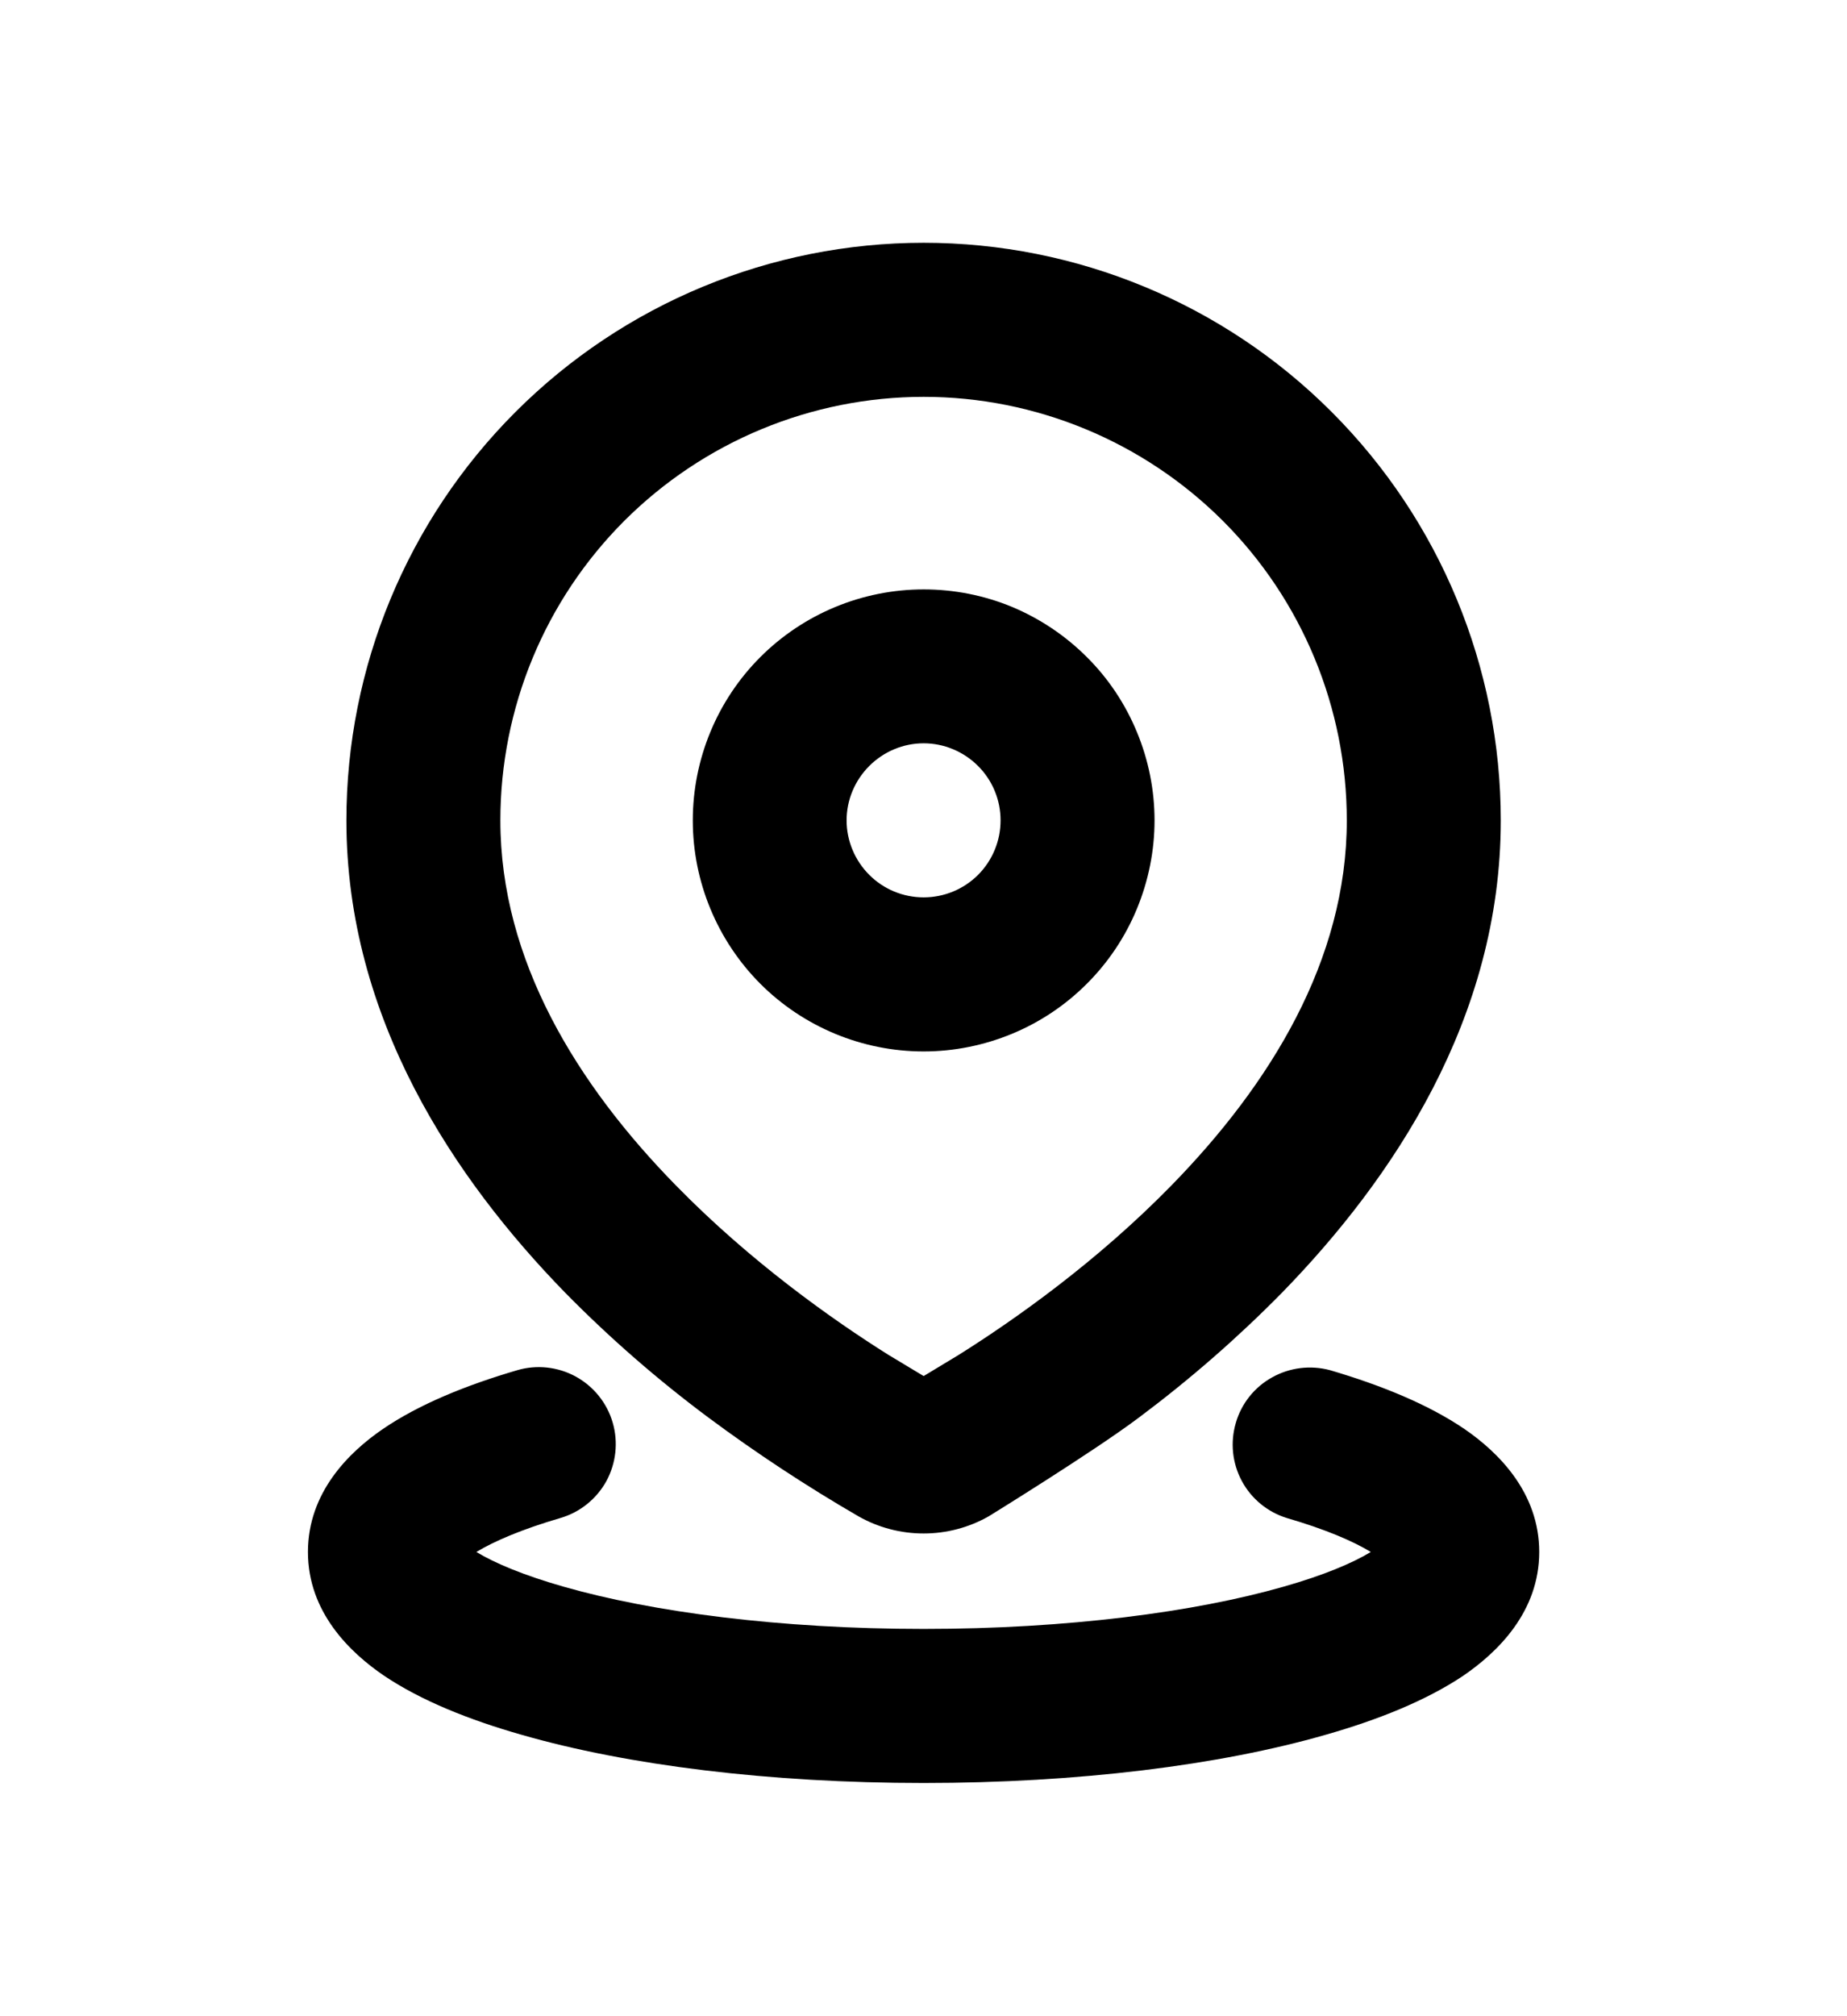 <svg width="11" height="12" viewBox="0 0 11 12" fill="none" xmlns="http://www.w3.org/2000/svg">
<path d="M3.081 8.155C3.197 8.121 3.323 8.135 3.429 8.193C3.536 8.252 3.615 8.35 3.649 8.467C3.683 8.584 3.669 8.709 3.611 8.816C3.552 8.922 3.454 9.001 3.337 9.035C3.108 9.102 2.943 9.173 2.837 9.237C2.946 9.303 3.119 9.376 3.358 9.444C3.887 9.595 4.645 9.695 5.501 9.695C6.356 9.695 7.114 9.595 7.643 9.444C7.883 9.376 8.055 9.303 8.164 9.237C8.059 9.173 7.894 9.102 7.664 9.035C7.55 9 7.453 8.921 7.396 8.815C7.339 8.709 7.326 8.585 7.36 8.469C7.393 8.354 7.471 8.256 7.576 8.198C7.681 8.139 7.805 8.124 7.921 8.155C8.227 8.245 8.507 8.359 8.723 8.506C8.922 8.643 9.167 8.882 9.167 9.237C9.167 9.596 8.916 9.836 8.714 9.974C8.494 10.121 8.208 10.236 7.895 10.325C7.263 10.507 6.417 10.612 5.501 10.612C4.584 10.612 3.738 10.507 3.106 10.325C2.793 10.236 2.507 10.121 2.288 9.974C2.085 9.836 1.834 9.596 1.834 9.237C1.834 8.882 2.079 8.643 2.279 8.506C2.494 8.359 2.774 8.245 3.081 8.155ZM5.501 1.445C6.412 1.445 7.287 1.807 7.931 2.452C8.576 3.097 8.938 3.971 8.938 4.883C8.938 6.06 8.296 7.017 7.632 7.697C7.368 7.965 7.084 8.212 6.783 8.437C6.51 8.642 5.888 9.025 5.888 9.025C5.77 9.092 5.636 9.127 5.501 9.127C5.365 9.127 5.231 9.092 5.113 9.025C4.804 8.846 4.506 8.65 4.219 8.437C3.917 8.212 3.633 7.965 3.369 7.697C2.705 7.017 2.063 6.06 2.063 4.883C2.063 3.971 2.425 3.097 3.07 2.452C3.715 1.807 4.589 1.445 5.501 1.445ZM5.501 2.362C4.832 2.362 4.191 2.628 3.718 3.1C3.245 3.573 2.98 4.214 2.98 4.883C2.98 5.715 3.436 6.454 4.025 7.055C4.468 7.508 4.955 7.853 5.293 8.065L5.501 8.19L5.708 8.065C6.046 7.853 6.534 7.508 6.976 7.056C7.565 6.454 8.021 5.715 8.021 4.883C8.021 4.214 7.756 3.573 7.283 3.1C6.81 2.628 6.169 2.362 5.501 2.362ZM5.501 3.508C5.681 3.508 5.86 3.543 6.027 3.612C6.194 3.682 6.345 3.783 6.473 3.911C6.601 4.038 6.702 4.19 6.771 4.357C6.84 4.523 6.876 4.702 6.876 4.883C6.876 5.063 6.84 5.242 6.771 5.409C6.702 5.576 6.601 5.727 6.473 5.855C6.345 5.983 6.194 6.084 6.027 6.153C5.86 6.222 5.681 6.258 5.501 6.258C5.136 6.258 4.786 6.113 4.528 5.855C4.271 5.597 4.126 5.247 4.126 4.883C4.126 4.518 4.271 4.168 4.528 3.911C4.786 3.653 5.136 3.508 5.501 3.508ZM5.501 4.424C5.379 4.424 5.263 4.473 5.177 4.559C5.091 4.645 5.042 4.761 5.042 4.883C5.042 5.004 5.091 5.121 5.177 5.207C5.263 5.293 5.379 5.341 5.501 5.341C5.622 5.341 5.739 5.293 5.825 5.207C5.911 5.121 5.959 5.004 5.959 4.883C5.959 4.761 5.911 4.645 5.825 4.559C5.739 4.473 5.622 4.424 5.501 4.424Z" fill="black"/>
</svg>

